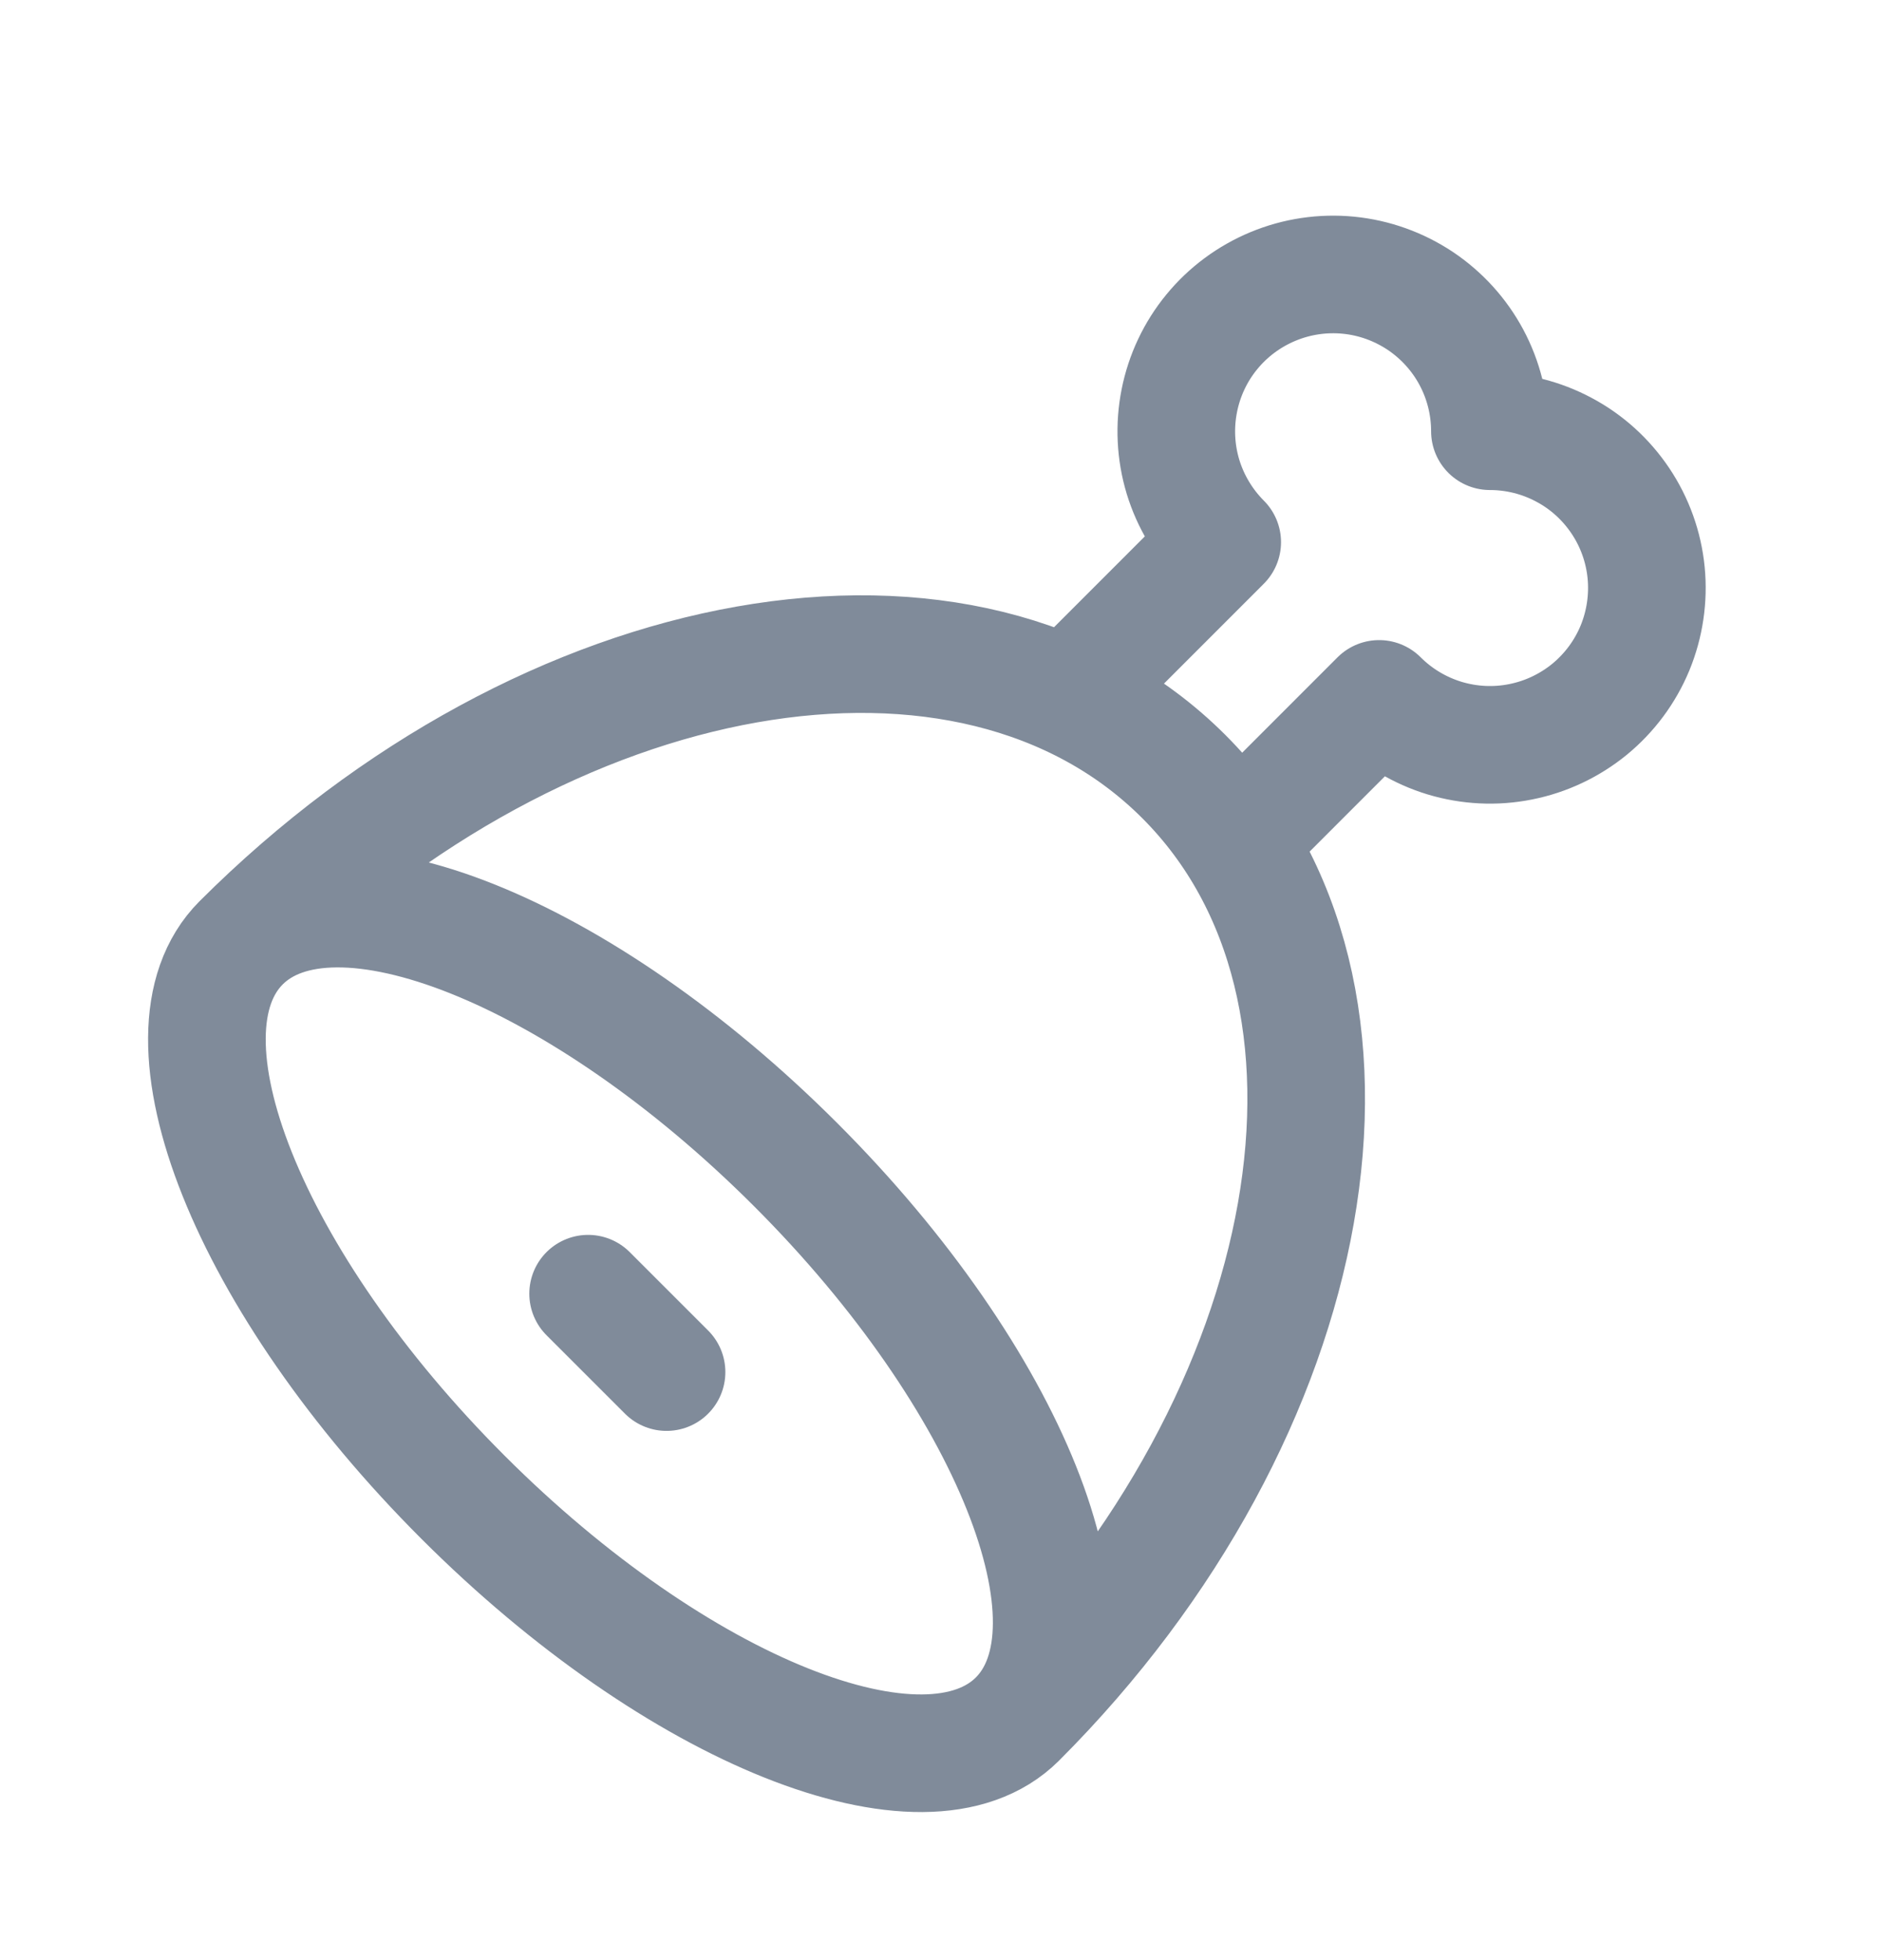 <svg width="24" height="25" viewBox="0 0 24 25" fill="none" xmlns="http://www.w3.org/2000/svg">
<path d="M13.62 8.882L15.586 6.915C15.354 6.682 15.182 6.396 15.086 6.081C14.991 5.767 14.975 5.433 15.039 5.111C15.103 4.788 15.245 4.486 15.454 4.232C15.662 3.978 15.931 3.779 16.235 3.653C16.538 3.527 16.869 3.478 17.196 3.51C17.523 3.542 17.837 3.655 18.111 3.837C18.384 4.02 18.609 4.267 18.764 4.557C18.919 4.847 19 5.171 19 5.5C19.329 5.5 19.653 5.581 19.943 5.736C20.234 5.89 20.481 6.115 20.664 6.388C20.847 6.661 20.96 6.976 20.992 7.303C21.024 7.63 20.975 7.961 20.85 8.265C20.724 8.569 20.525 8.837 20.271 9.046C20.016 9.254 19.715 9.397 19.392 9.461C19.069 9.526 18.736 9.509 18.421 9.414C18.106 9.318 17.82 9.147 17.587 8.914L15.767 10.735M12.975 21.925C11.803 23.096 8.638 21.83 5.904 19.096C3.17 16.363 1.904 13.197 3.075 12.025M12.975 21.925C14.146 20.753 12.88 17.587 10.146 14.854C7.413 12.12 4.247 10.854 3.075 12.025M12.975 21.925C16.88 18.019 17.83 12.637 15.096 9.904C12.363 7.17 6.98 8.12 3.075 12.025M7.5 16.5L8.5 17.5" stroke="#808B9A" stroke-width="1.5" stroke-linecap="round" stroke-linejoin="round"/>
</svg>
